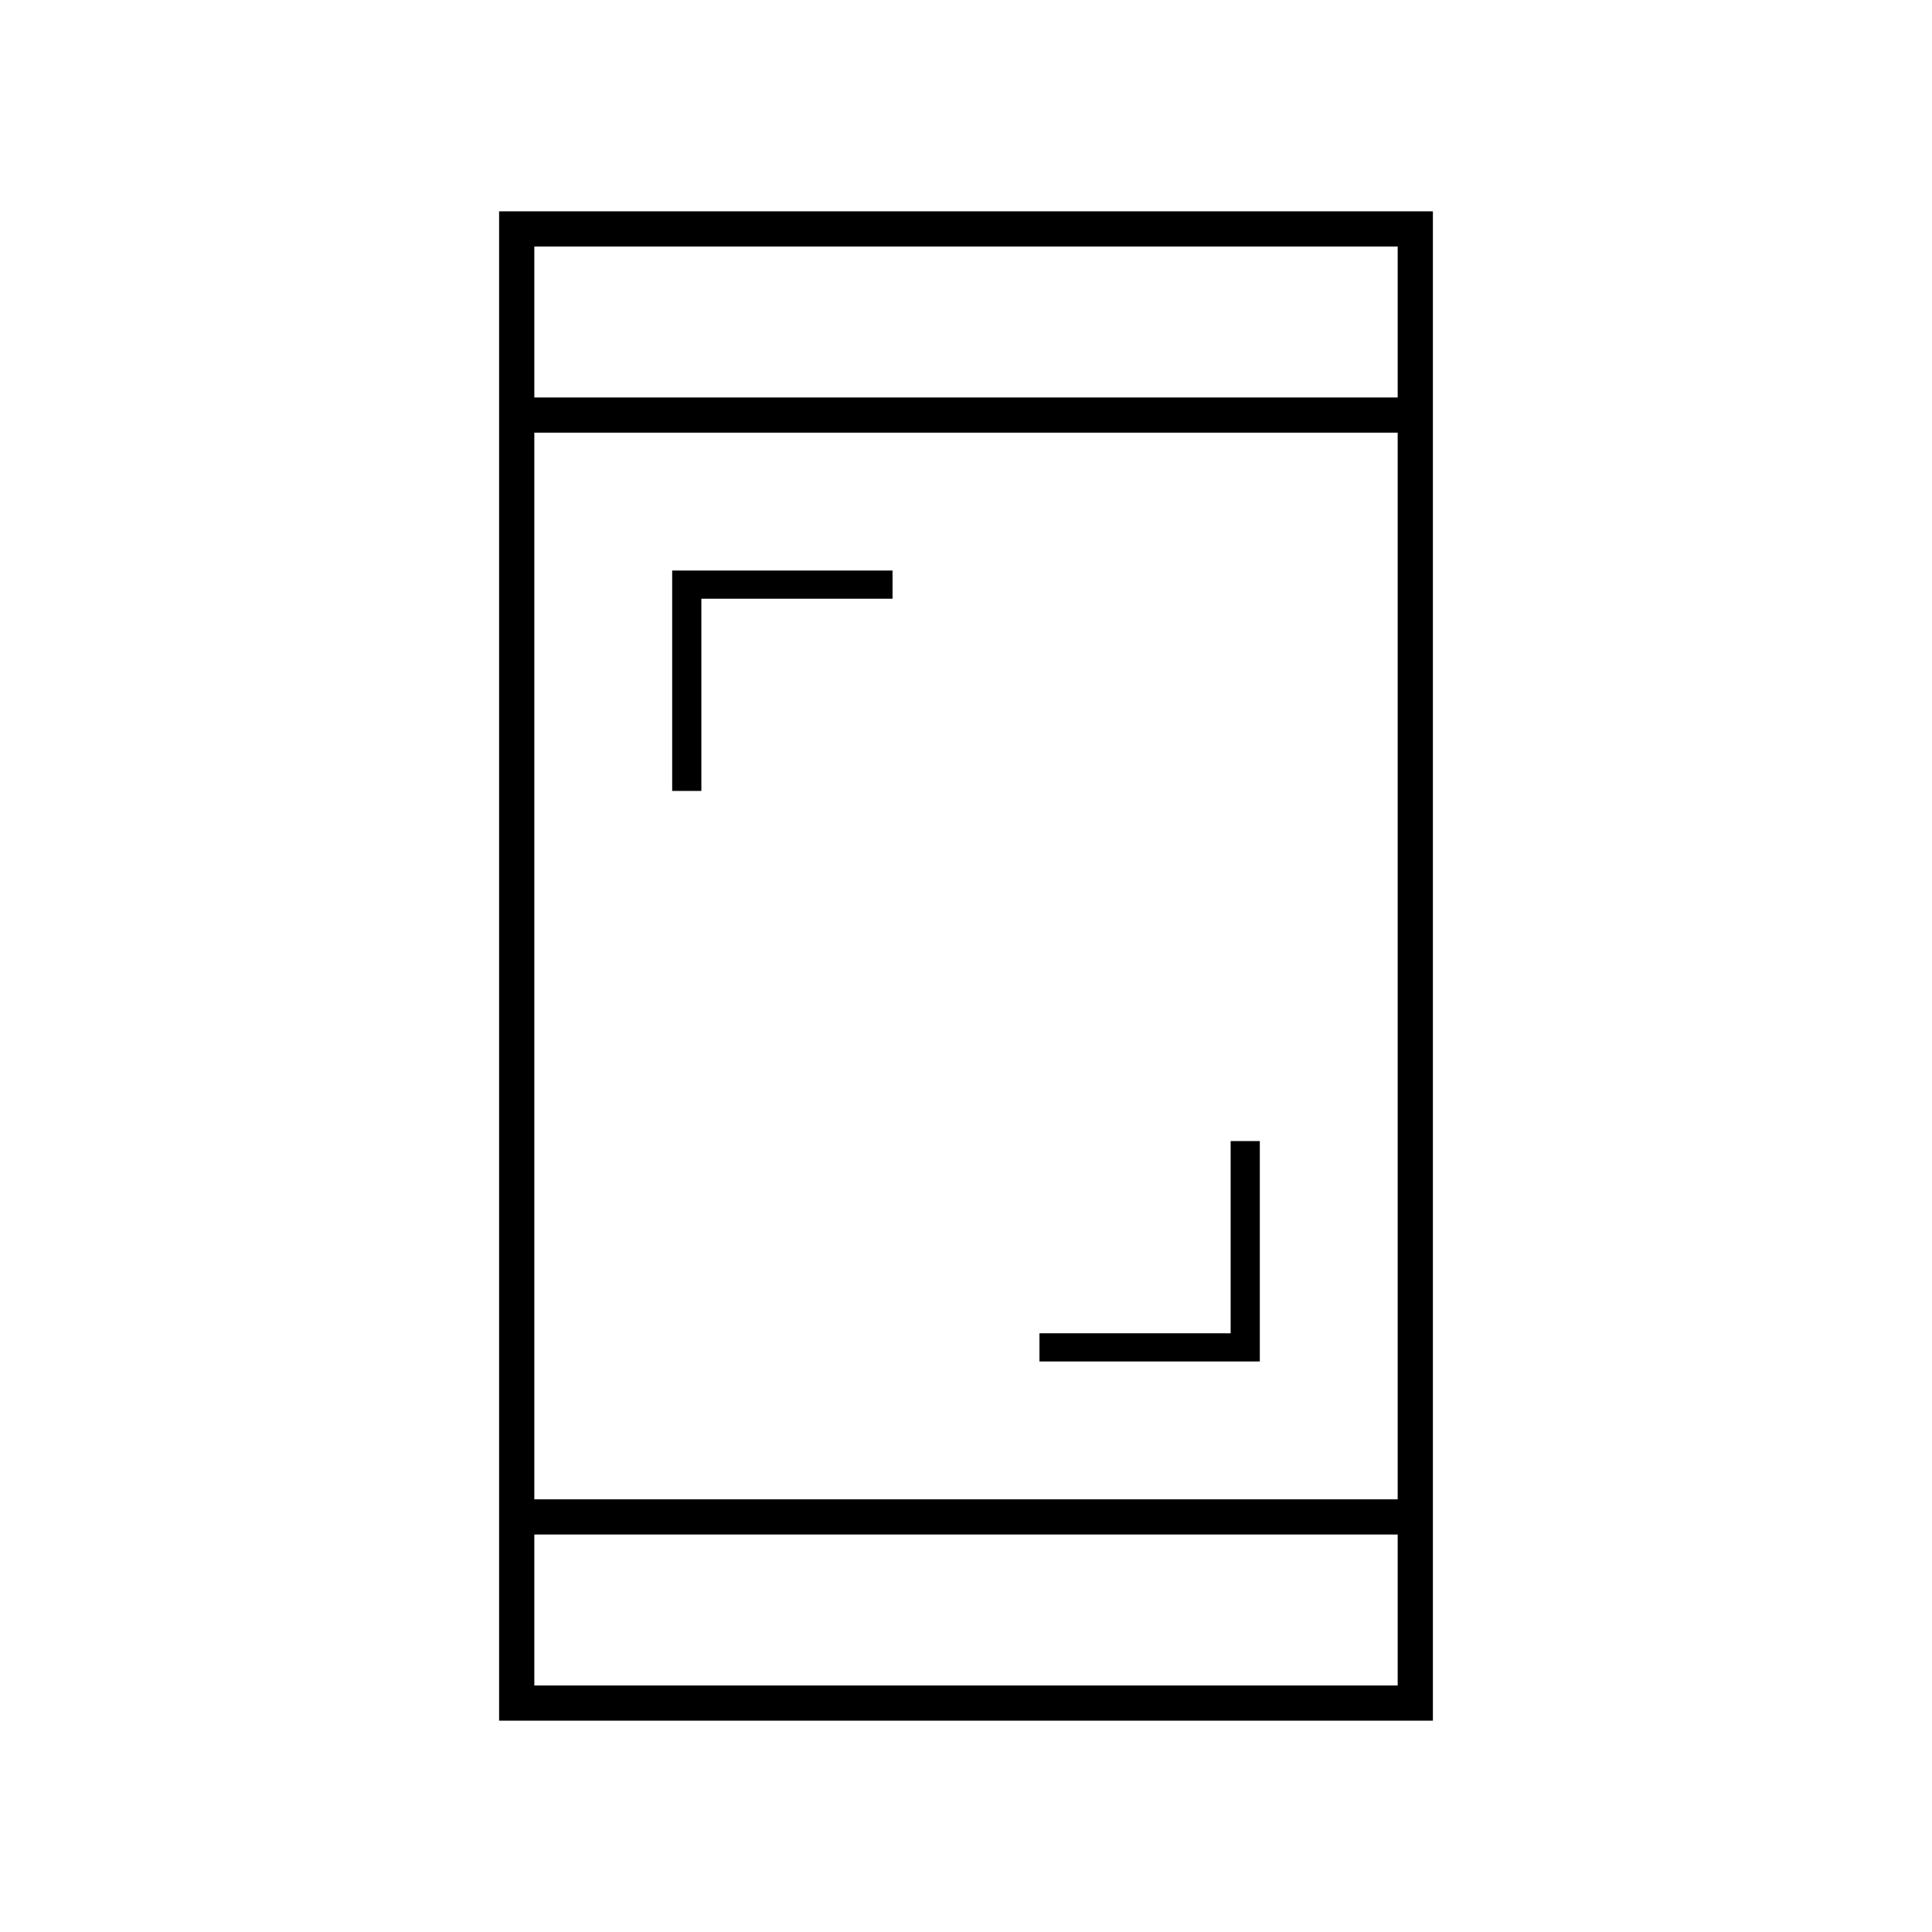<svg xmlns="http://www.w3.org/2000/svg" height="20" viewBox="0 -960 960 960" width="20"><path d="M516.5-283.5v-14h95V-393H626v109.5H516.5ZM334-567v-109.5h109.5v14h-95v95.5H334Zm-86 462v-750h464v750H248Zm17.5-92.5v75h429v-75h-429Zm0-17.5h429v-530h-429v530Zm0-547.5h429v-75h-429v75Zm0 0v-75 75Zm0 565v75-75Z"/></svg>